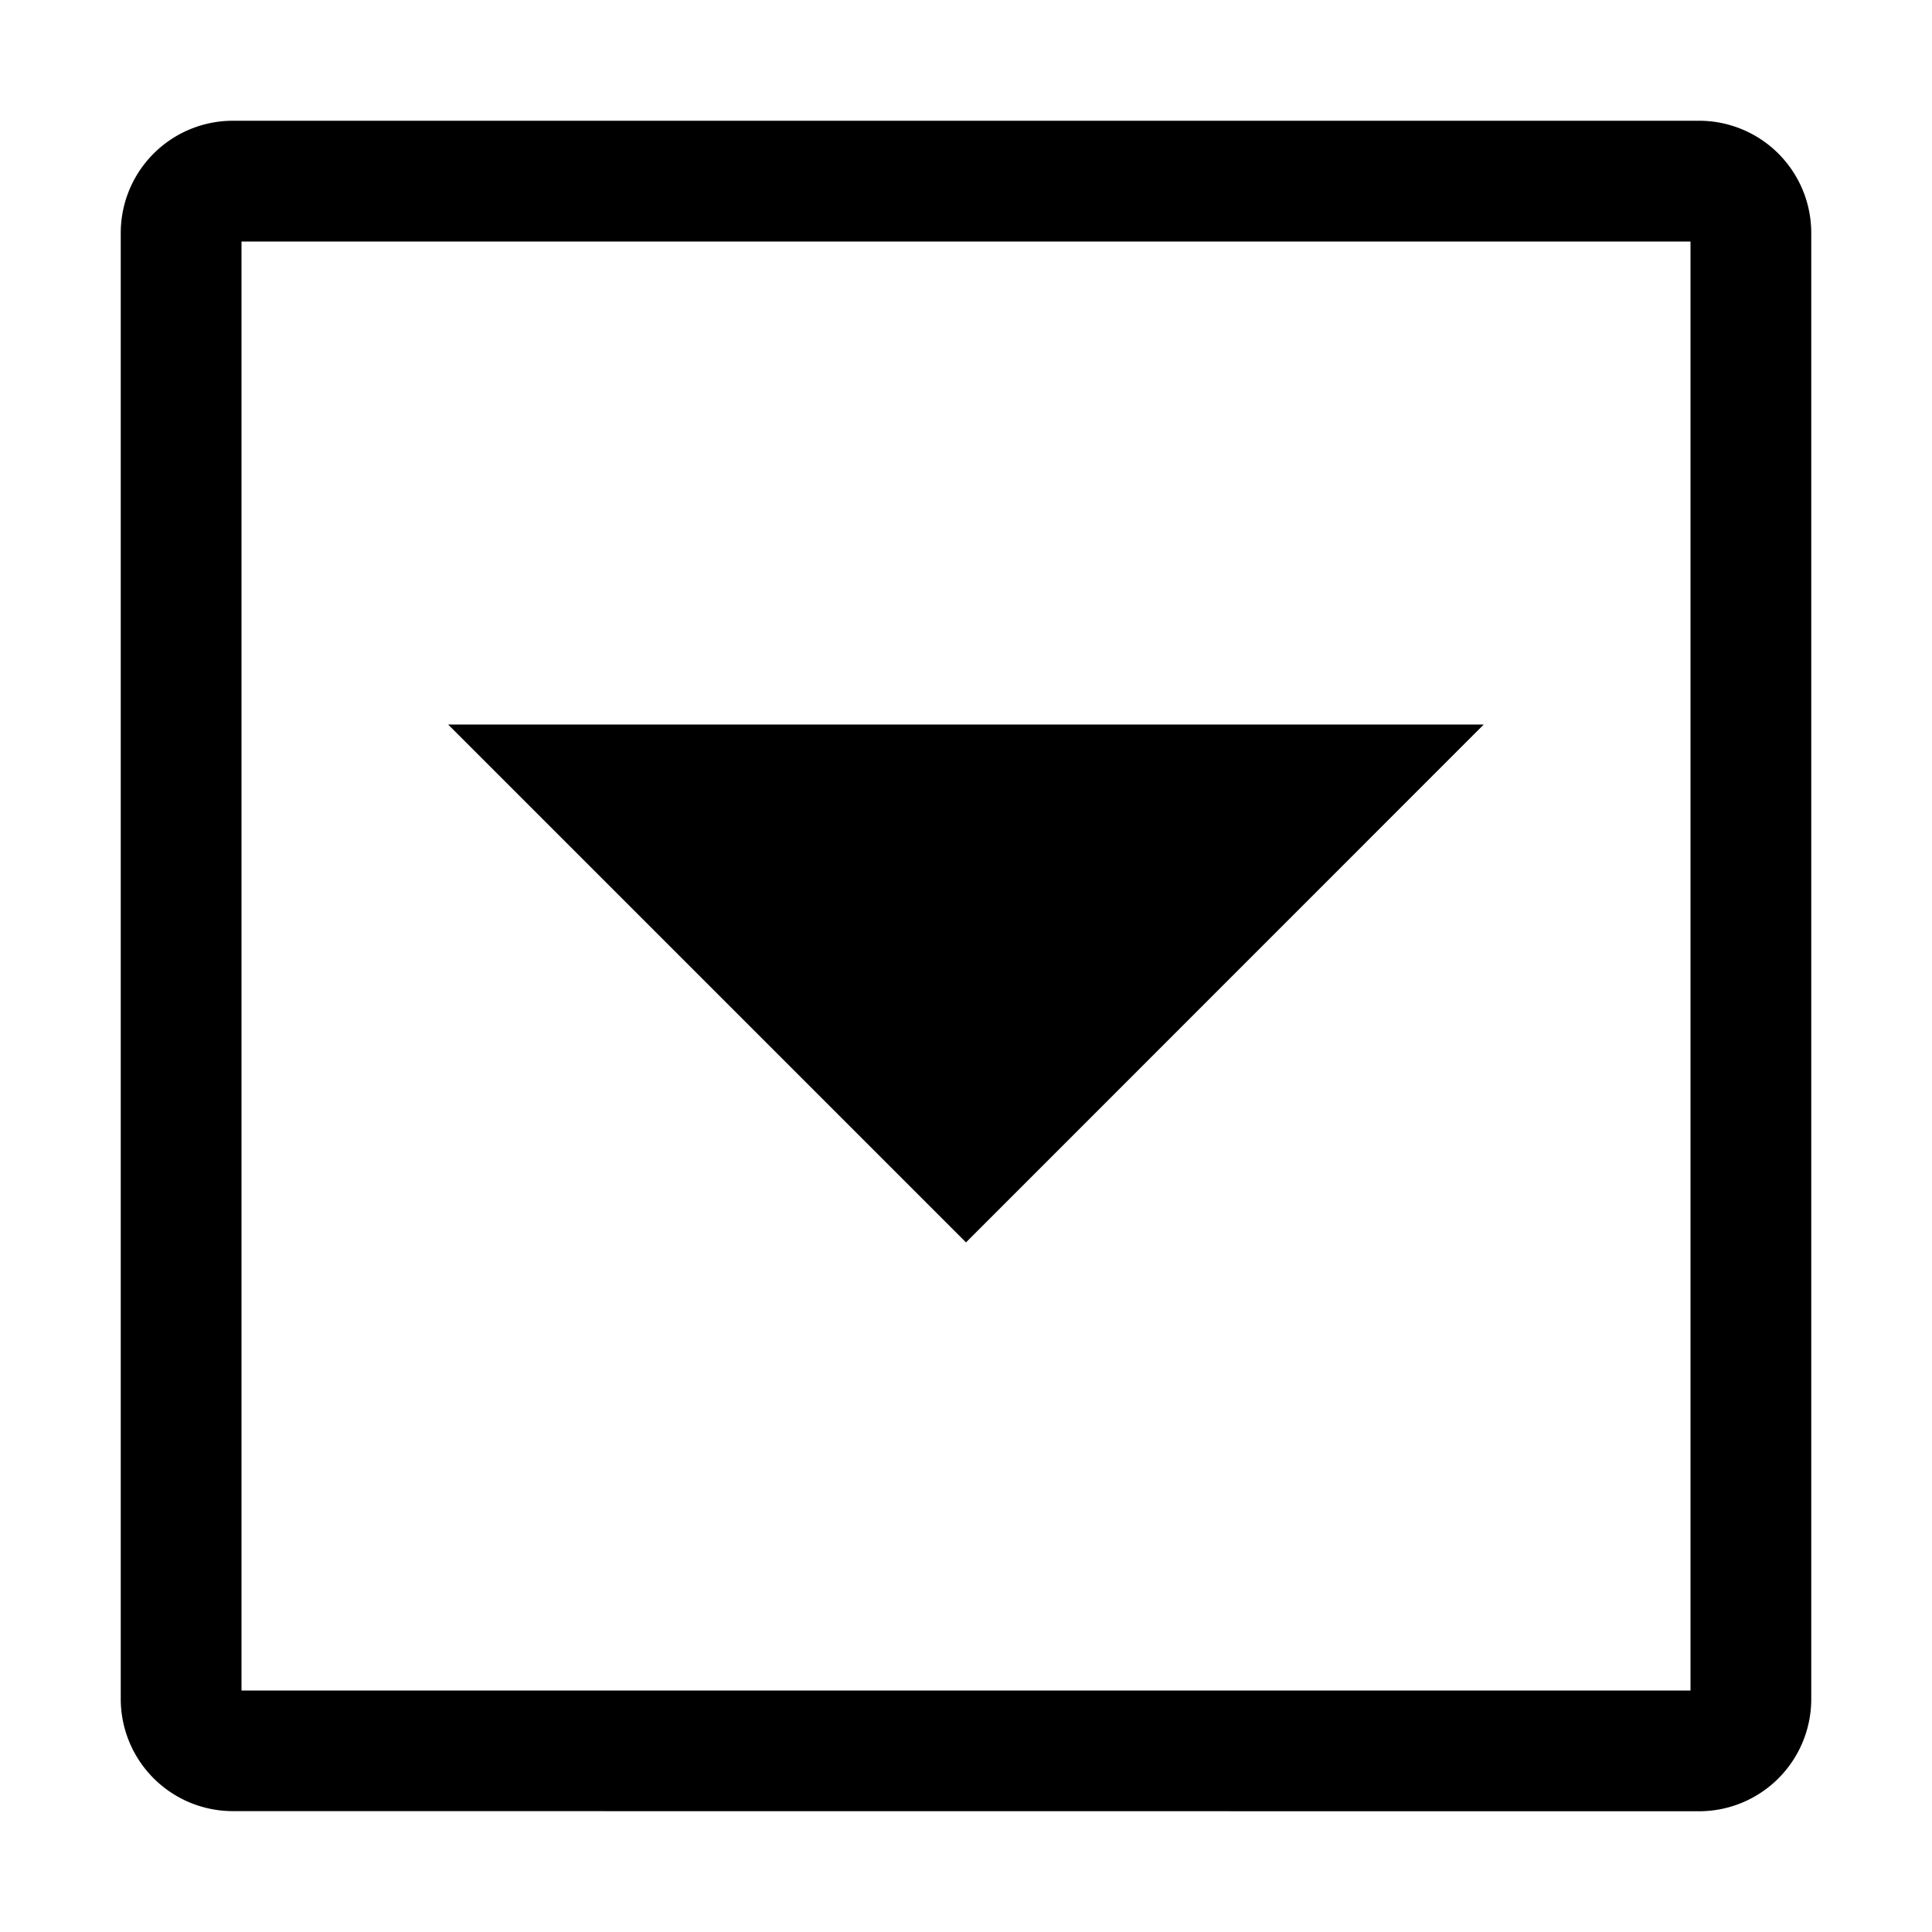 <svg xmlns="http://www.w3.org/2000/svg" viewBox="0 0 16 16"><path d="M14.071 15a.929.929 0 0 0 .929-.929V1.93A.929.929 0 0 0 14.071 1H1.93A.929.929 0 0 0 1 1.929V14.07a.929.929 0 0 0 .929.929zM2 2h12v12H2zm1.711 4h8.577L8 10.289z" id="icons"/></svg>